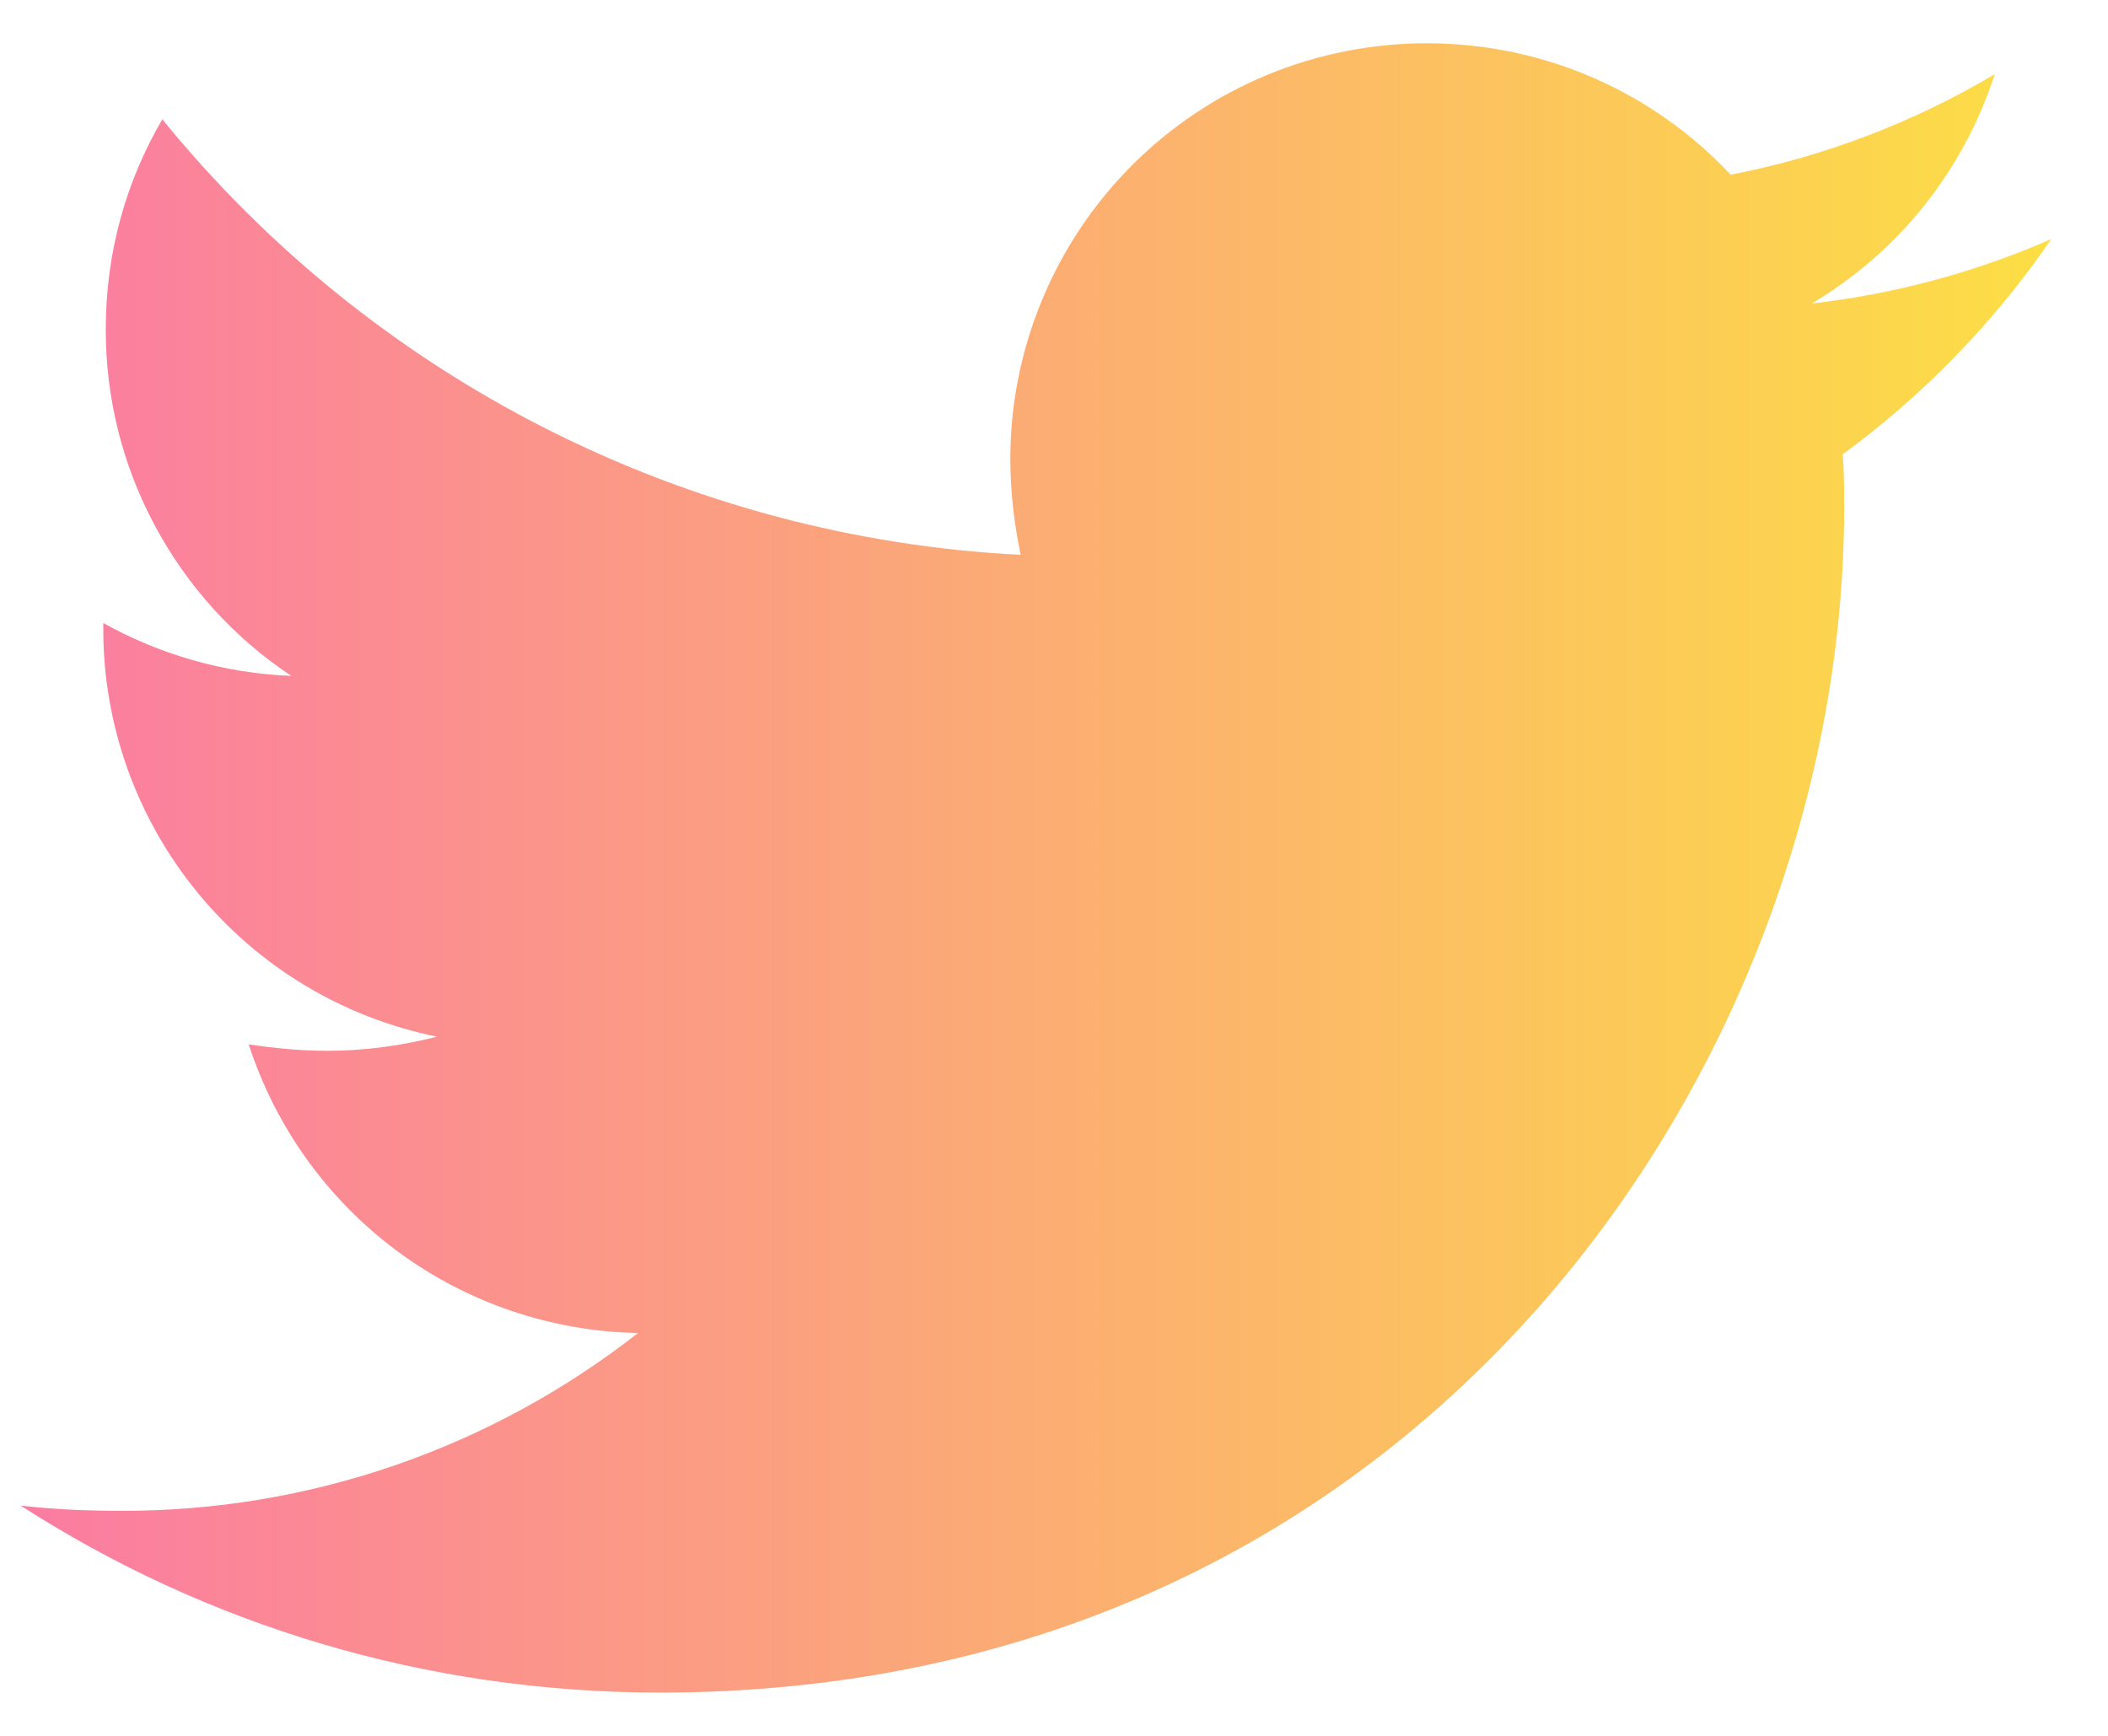 <svg width="17" height="14" viewBox="0 0 17 14" fill="none" xmlns="http://www.w3.org/2000/svg">
<path d="M14.861 3.664C14.872 3.81 14.872 3.955 14.872 4.1C14.872 8.537 11.494 13.651 5.322 13.651C3.42 13.651 1.653 13.1 0.167 12.143C0.437 12.174 0.697 12.185 0.978 12.185C2.488 12.189 3.956 11.683 5.145 10.751C4.445 10.738 3.766 10.507 3.203 10.09C2.64 9.672 2.222 9.09 2.006 8.423C2.213 8.454 2.422 8.475 2.64 8.475C2.941 8.475 3.243 8.433 3.524 8.361C2.764 8.207 2.08 7.795 1.59 7.195C1.099 6.594 0.831 5.842 0.833 5.067V5.025C1.28 5.274 1.799 5.43 2.349 5.451C1.888 5.145 1.511 4.729 1.25 4.241C0.988 3.754 0.852 3.209 0.853 2.656C0.853 2.032 1.018 1.461 1.309 0.962C2.153 2 3.205 2.849 4.397 3.454C5.589 4.059 6.896 4.407 8.231 4.475C8.179 4.225 8.148 3.966 8.148 3.706C8.147 3.265 8.234 2.828 8.403 2.421C8.571 2.014 8.819 1.644 9.13 1.332C9.442 1.02 9.812 0.773 10.219 0.604C10.627 0.436 11.063 0.349 11.504 0.349C12.471 0.349 13.343 0.754 13.957 1.409C14.708 1.264 15.429 0.989 16.087 0.598C15.836 1.374 15.312 2.032 14.611 2.448C15.277 2.372 15.929 2.197 16.543 1.928C16.084 2.598 15.515 3.184 14.861 3.664Z" fill="url(#paint0_linear_3761_9394)"/>
<defs>
<linearGradient id="paint0_linear_3761_9394" x1="0.167" y1="7" x2="16.833" y2="7" gradientUnits="userSpaceOnUse">
<stop stop-color="#FB7BA2"/>
<stop offset="1" stop-color="#FCE043"/>
</linearGradient>
</defs>
</svg>

